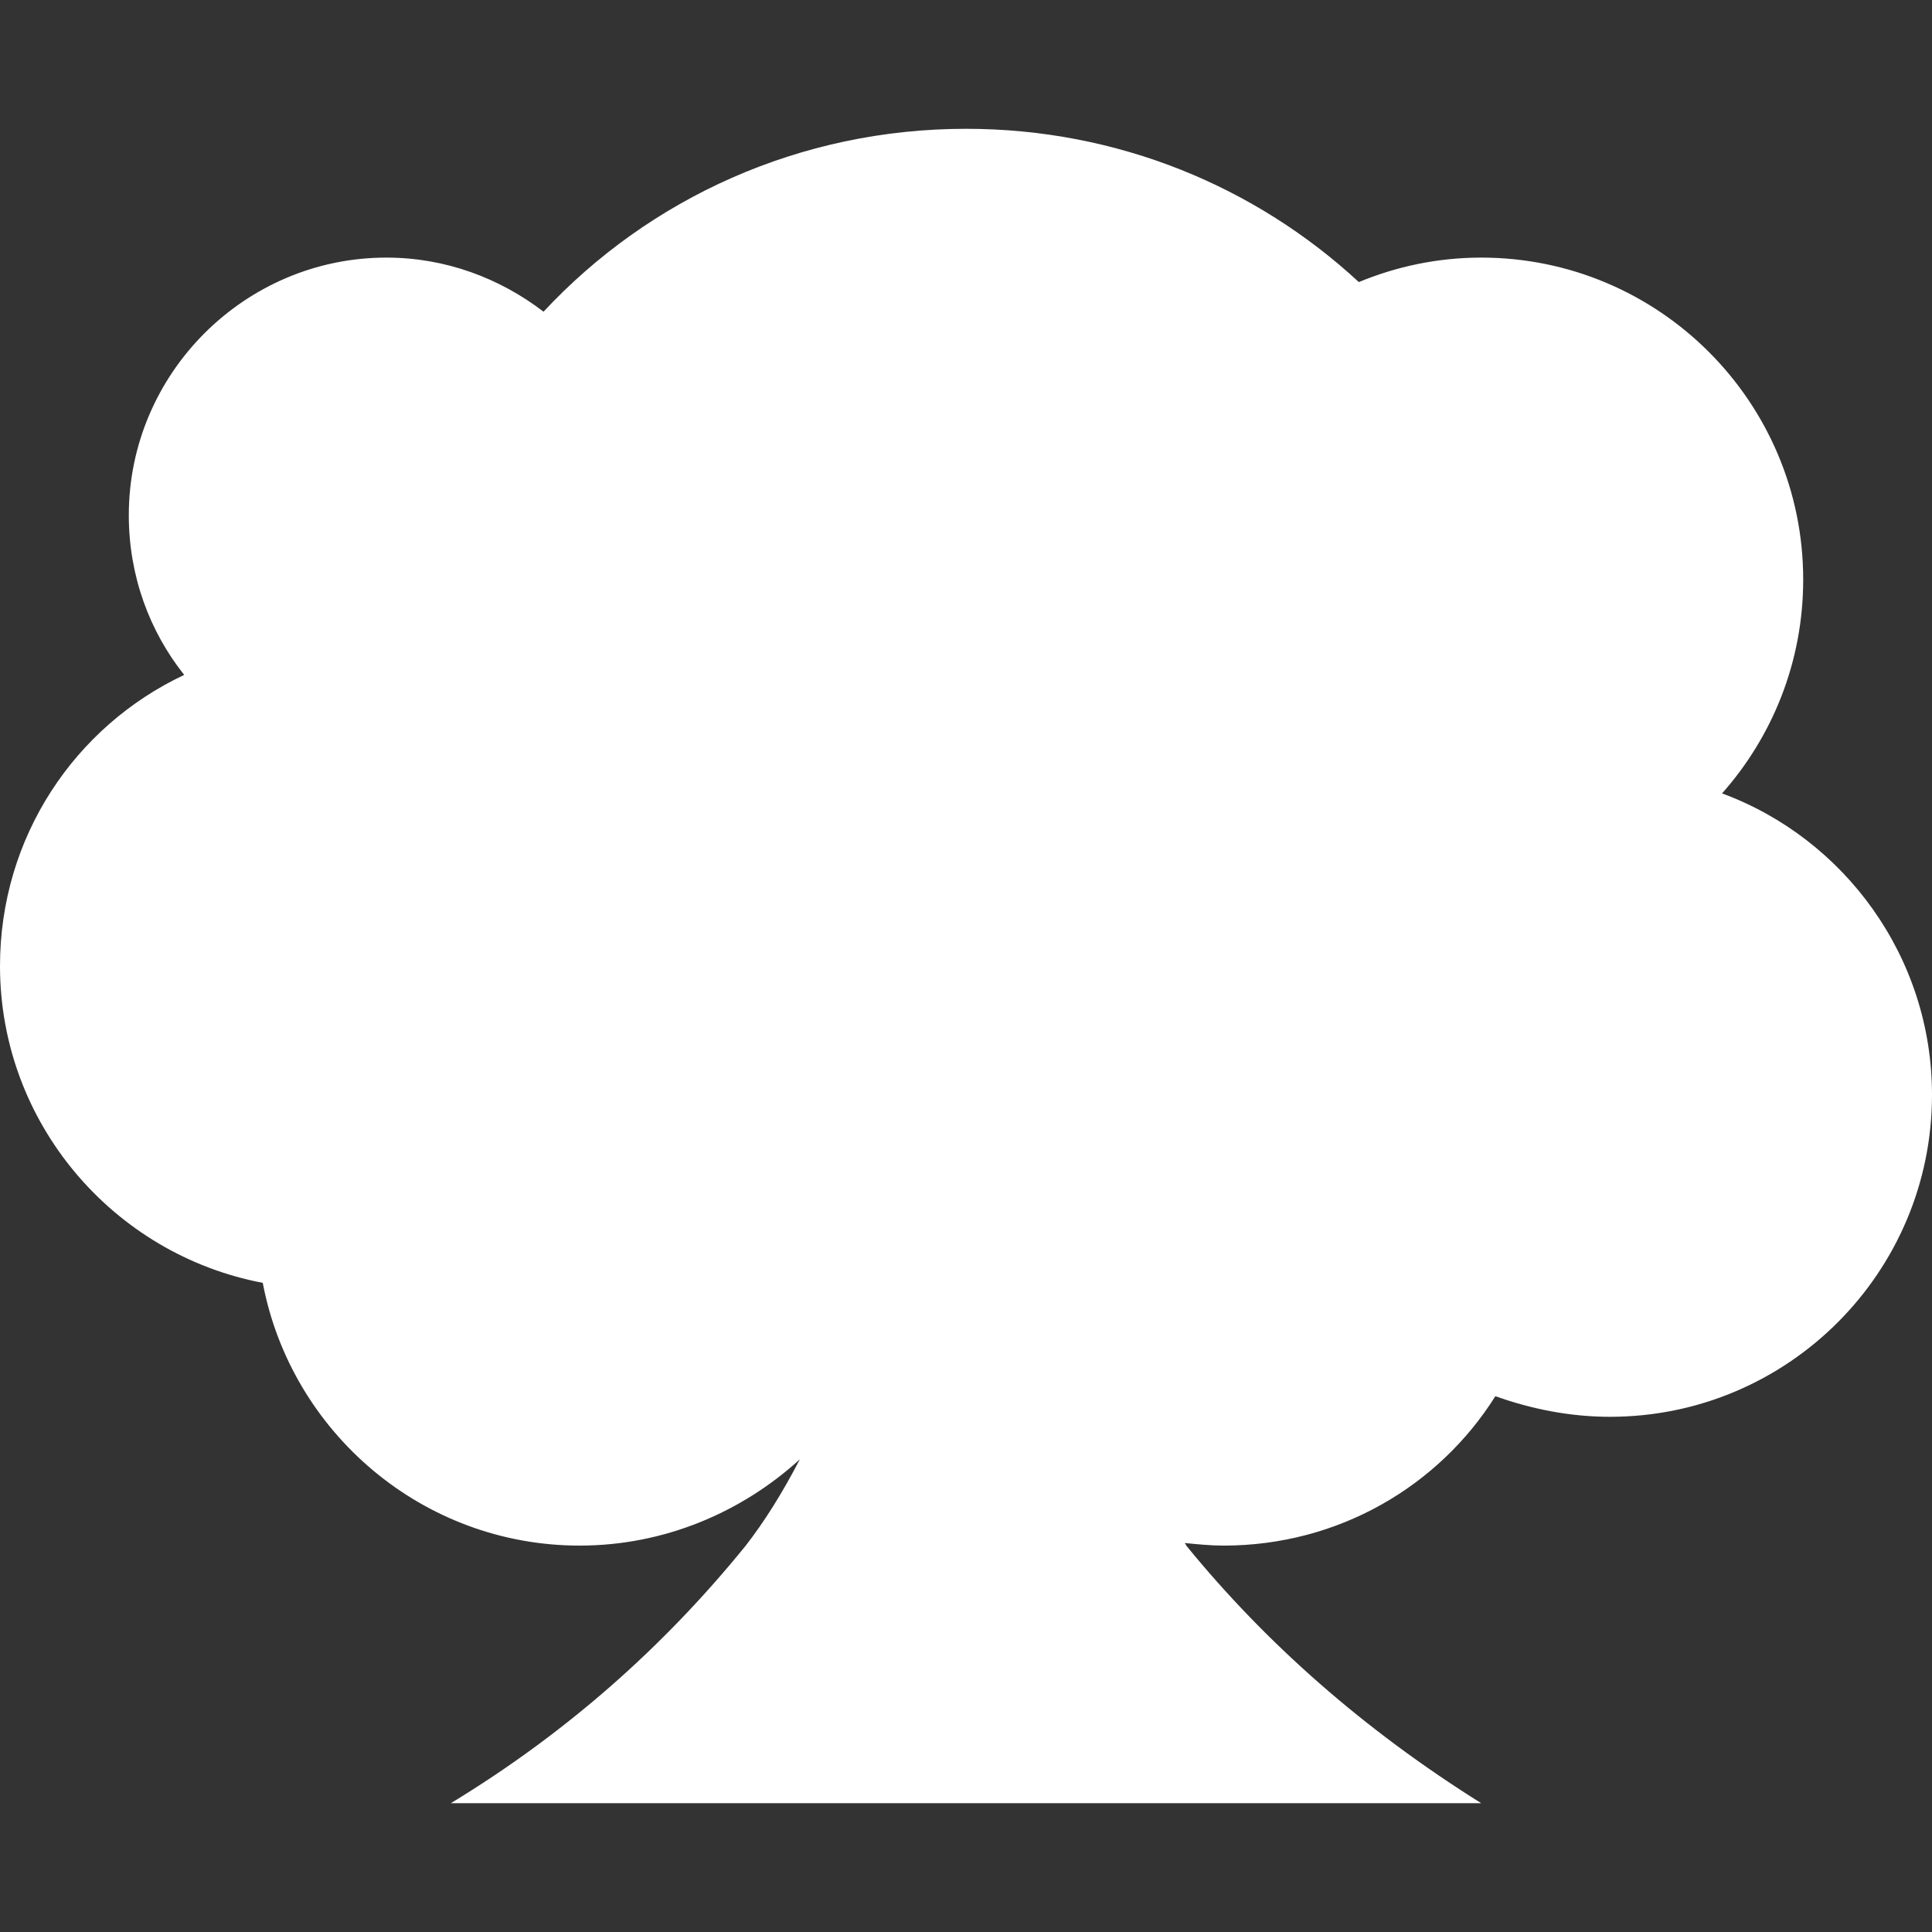 <svg version="1.1" xmlns="http://www.w3.org/2000/svg" xlink="http://www.w3.org/1999/xlink" x="0px" y="0px" width="15px" height="15px" viewBox="0 0 15 15" style="enable-background:new 0 0 15 15;" space="preserve">
    <rect x="0" y="0" width="15" height="15" fill="#333333" stroke="none"/>
    <path d="M11.61,10.84C11.17,11.54,10.39,12,9.5,12C9.4,12,9.3,11.99,9.2,11.98C9.2,11.99,9.21,11.99,9.21,12C9.83,12.76,10.59,13.43,11.5,14L3.5,14C4.39,13.46,5.15,12.79,5.79,12C5.93,11.82,6.07,11.6,6.21,11.33C5.76,11.74,5.16,12,4.5,12C3.28,12,2.26,11.12,2.04,9.96C0.88,9.74,0,8.72,0,7.5C0,6.5,0.58,5.64,1.43,5.24C1.16,4.9,1,4.47,1,4C1,2.9,1.9,2,3,2C3.46,2,3.88,2.16,4.22,2.42C5.04,1.54,6.21,1,7.5,1C8.68,1,9.75,1.45,10.55,2.19C10.84,2.07,11.16,2,11.5,2C12.88,2,14,3.12,14,4.5C14,5.14,13.76,5.72,13.37,6.16C14.32,6.51,15,7.43,15,8.5C15,9.88,13.88,11,12.5,11C12.19,11,11.89,10.94,11.61,10.84Z" fill="#FFFFFF"/>
    </svg>